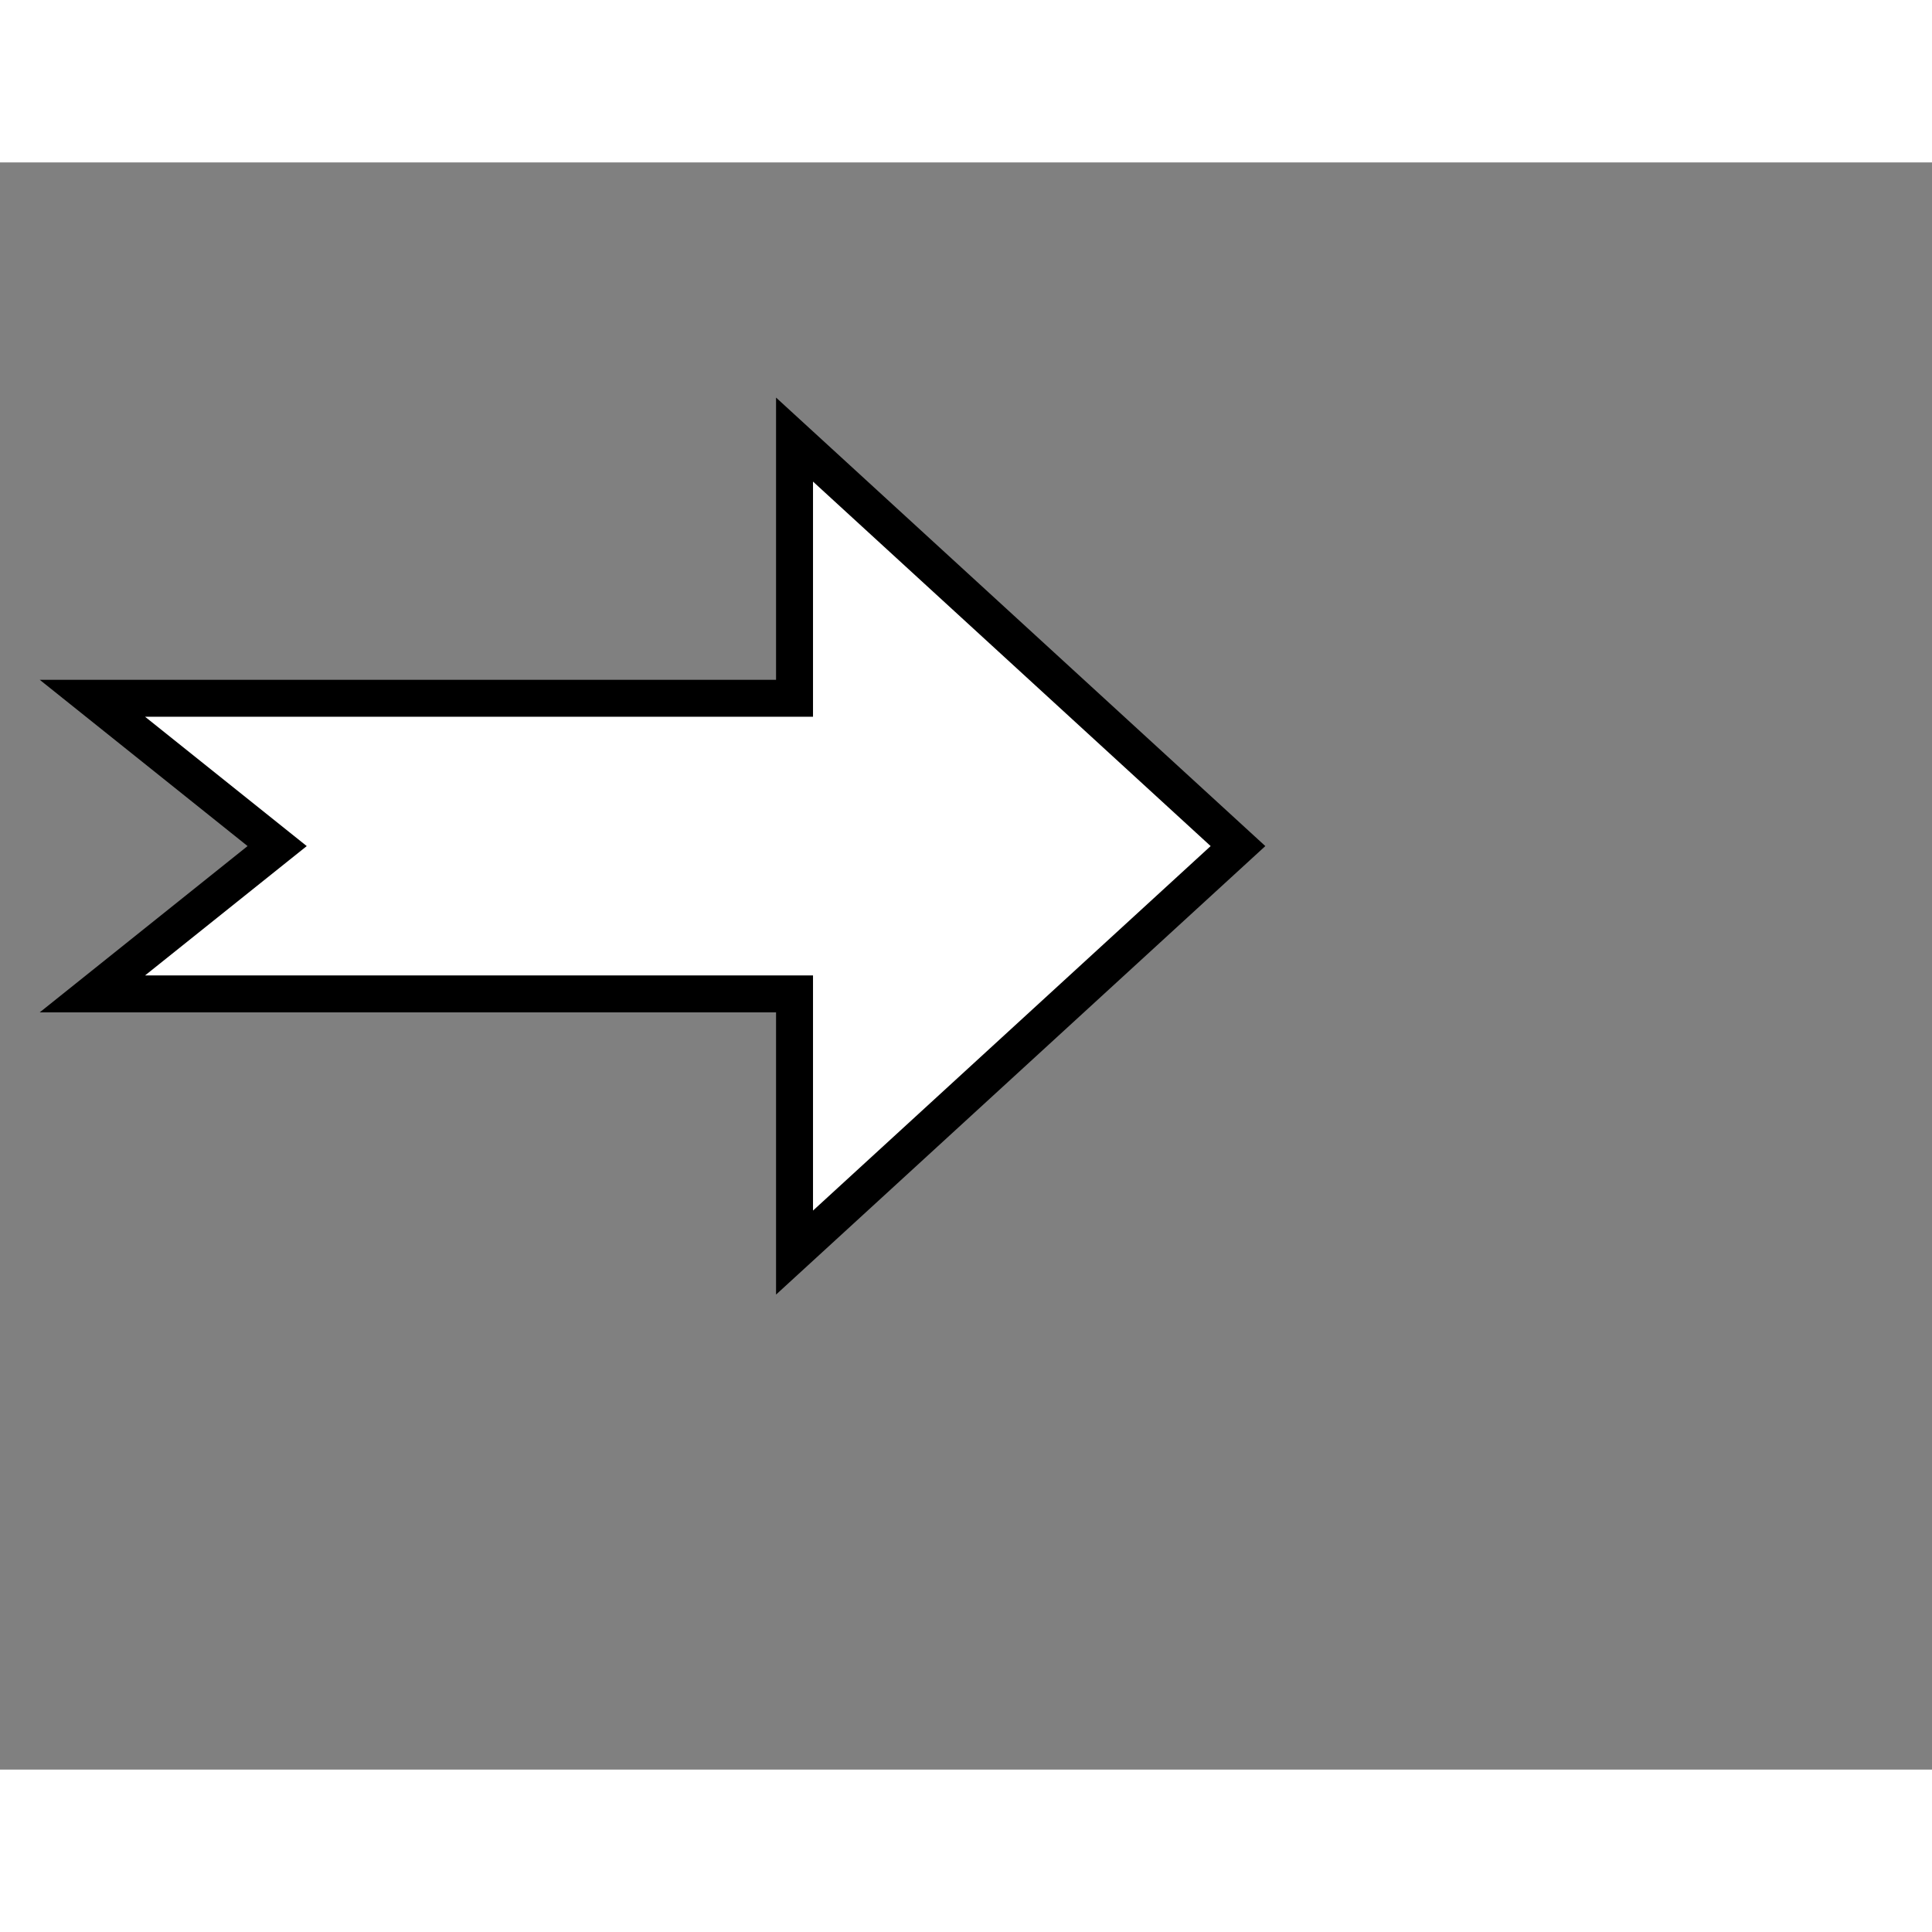 <svg style="width: 36px; height: 36px; display: block; position: relative; overflow: hidden; cursor: move; left: 2px; top: 2px;" xmlns="http://www.w3.org/2000/svg" viewBox="0 0 52.28 43.49"><rect x="0" y="0" width="52.28" height="43.49" fill="#808080" stroke="none"/><g><g></g><g><g transform="translate(0.5,0.5)" style="visibility: visible;"><path d="M 2 14 L 21 14 L 21 7 L 33 18 L 21 29 L 21 22 L 2 22 L 7 18 Z" fill="#ffffff" stroke="#000000" stroke-miterlimit="10" pointer-events="all"></path></g></g><g></g><g></g></g></svg>